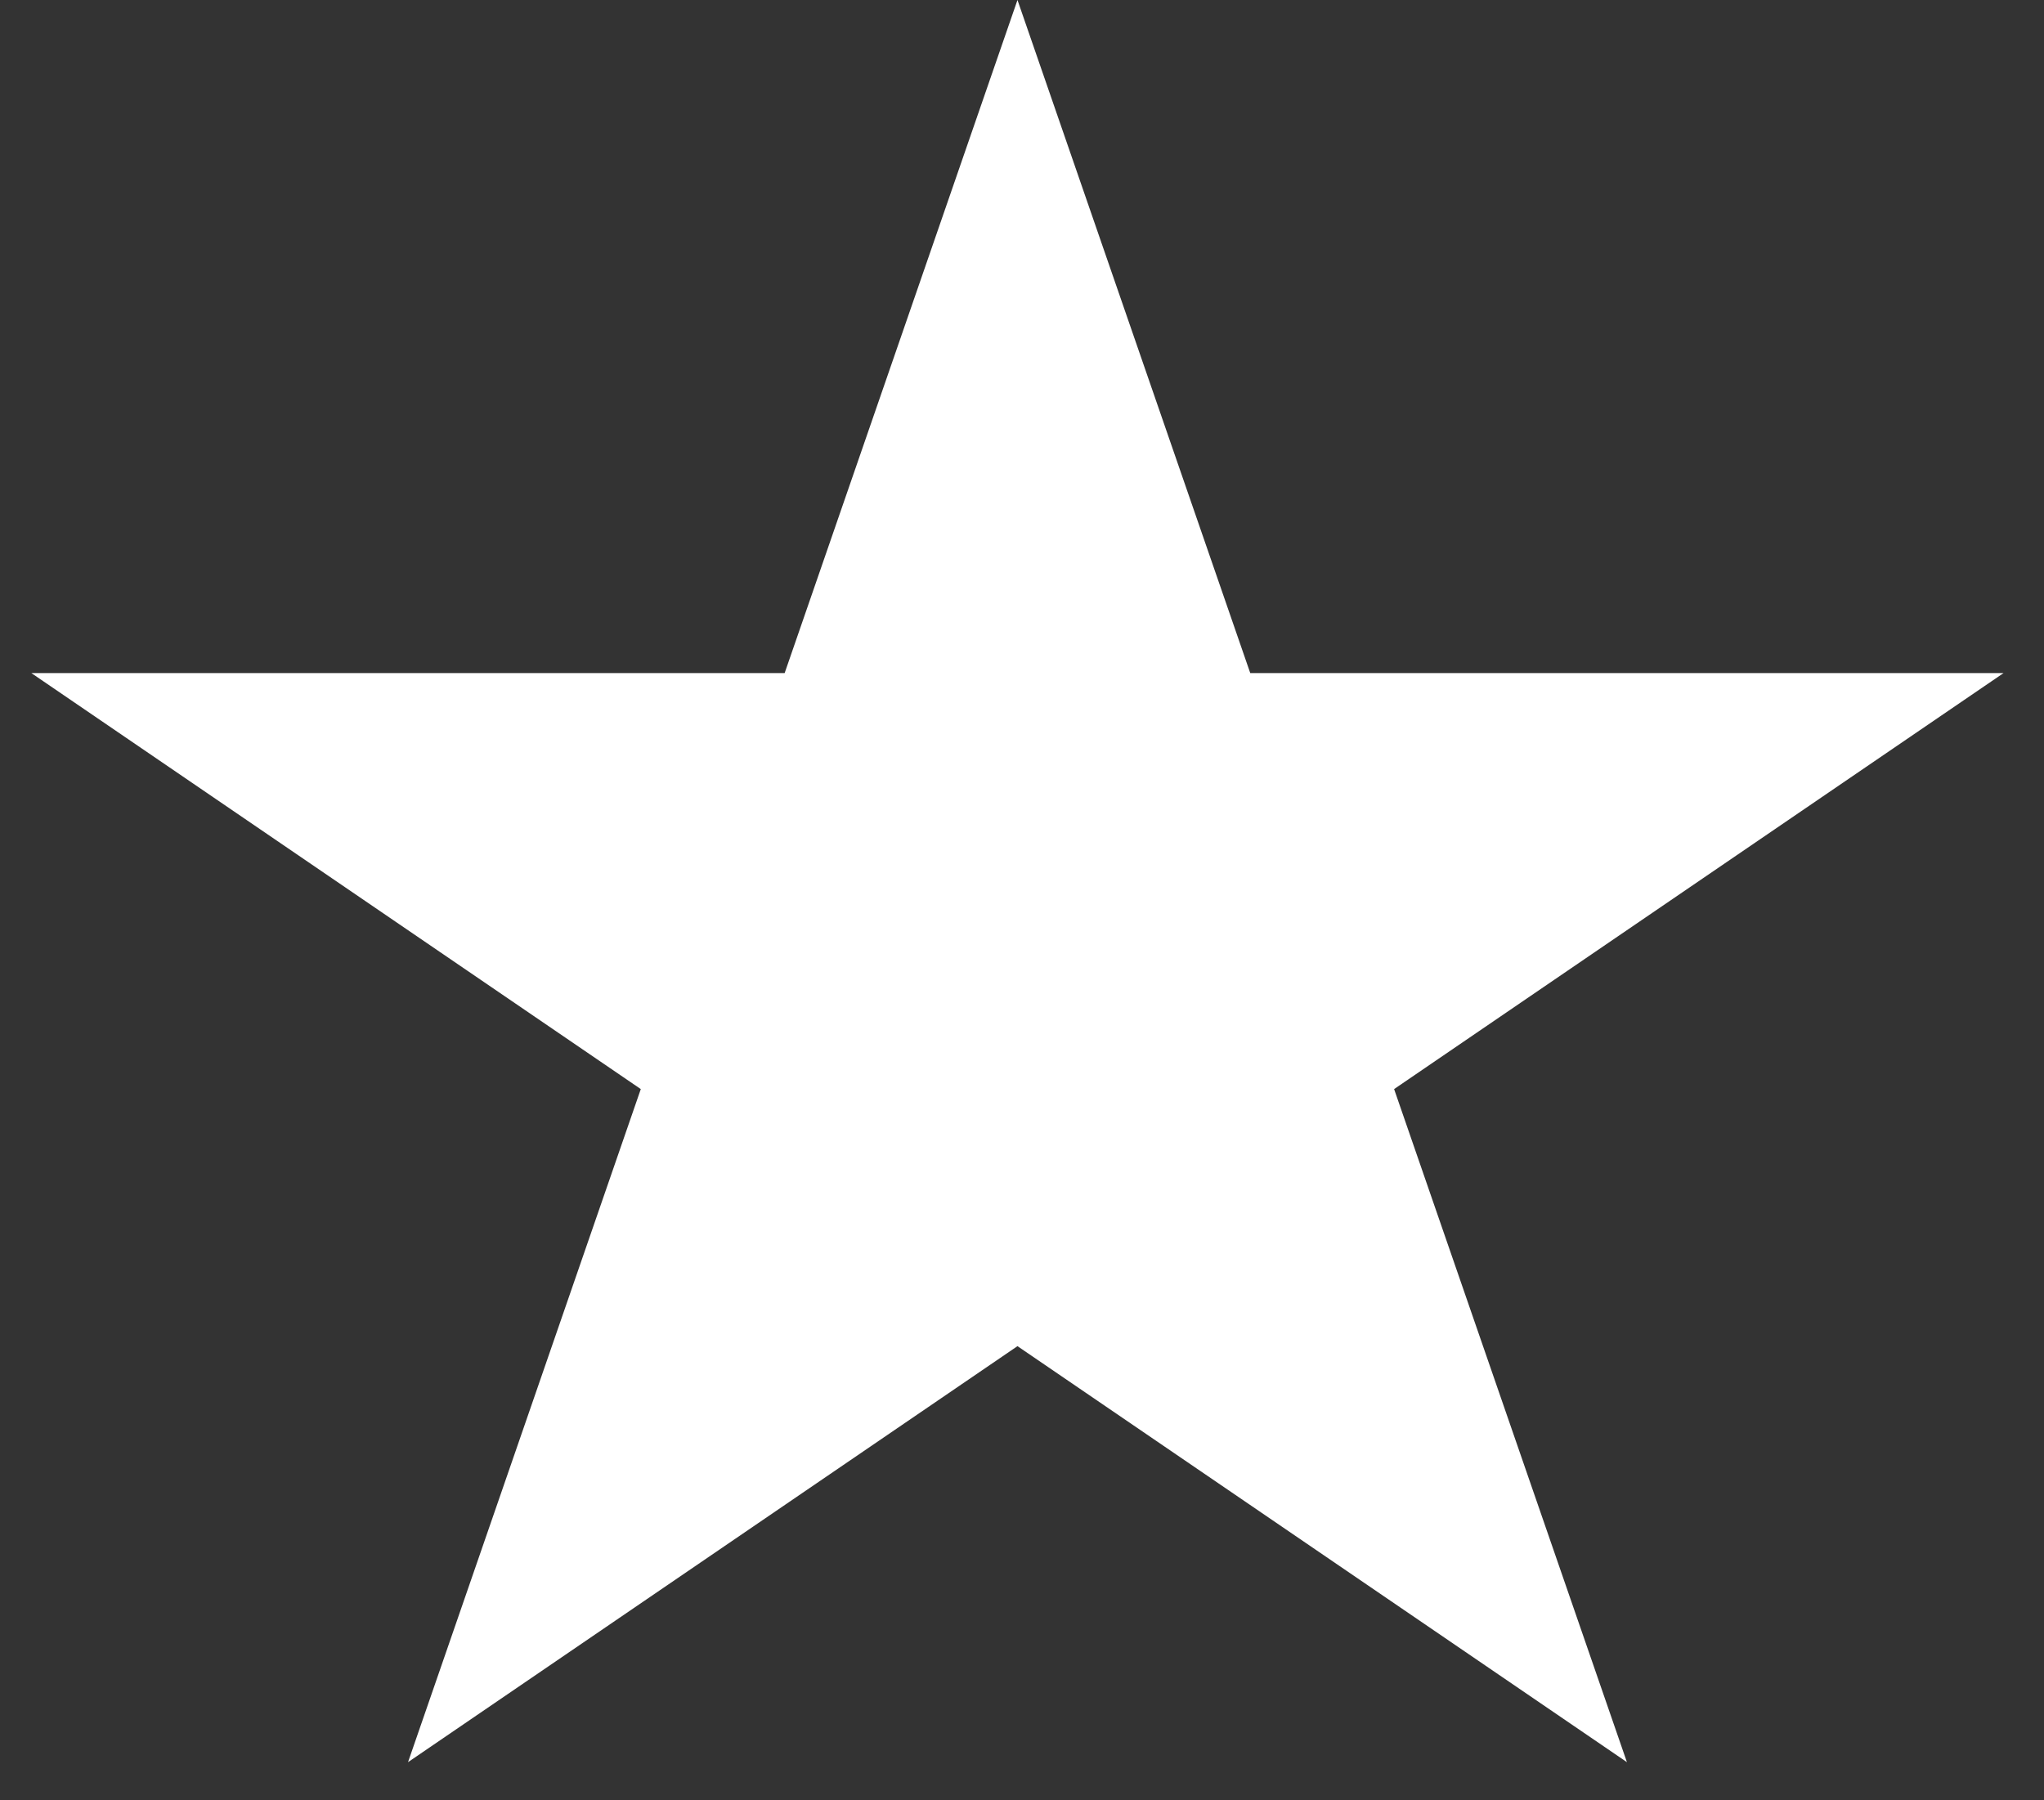<svg width="42" height="37" viewBox="0 0 42 37" fill="none" xmlns="http://www.w3.org/2000/svg">
<rect x="0" y="0" width="42" height="37" fill="#333333" stroke="none"/>
<path d="M20.907 0L25.69 13.833H41.169L28.646 22.383L33.43 36.216L20.907 27.666L8.384 36.216L13.167 22.383L0.644 13.833H16.123L20.907 0Z" fill="white"/>
</svg>
